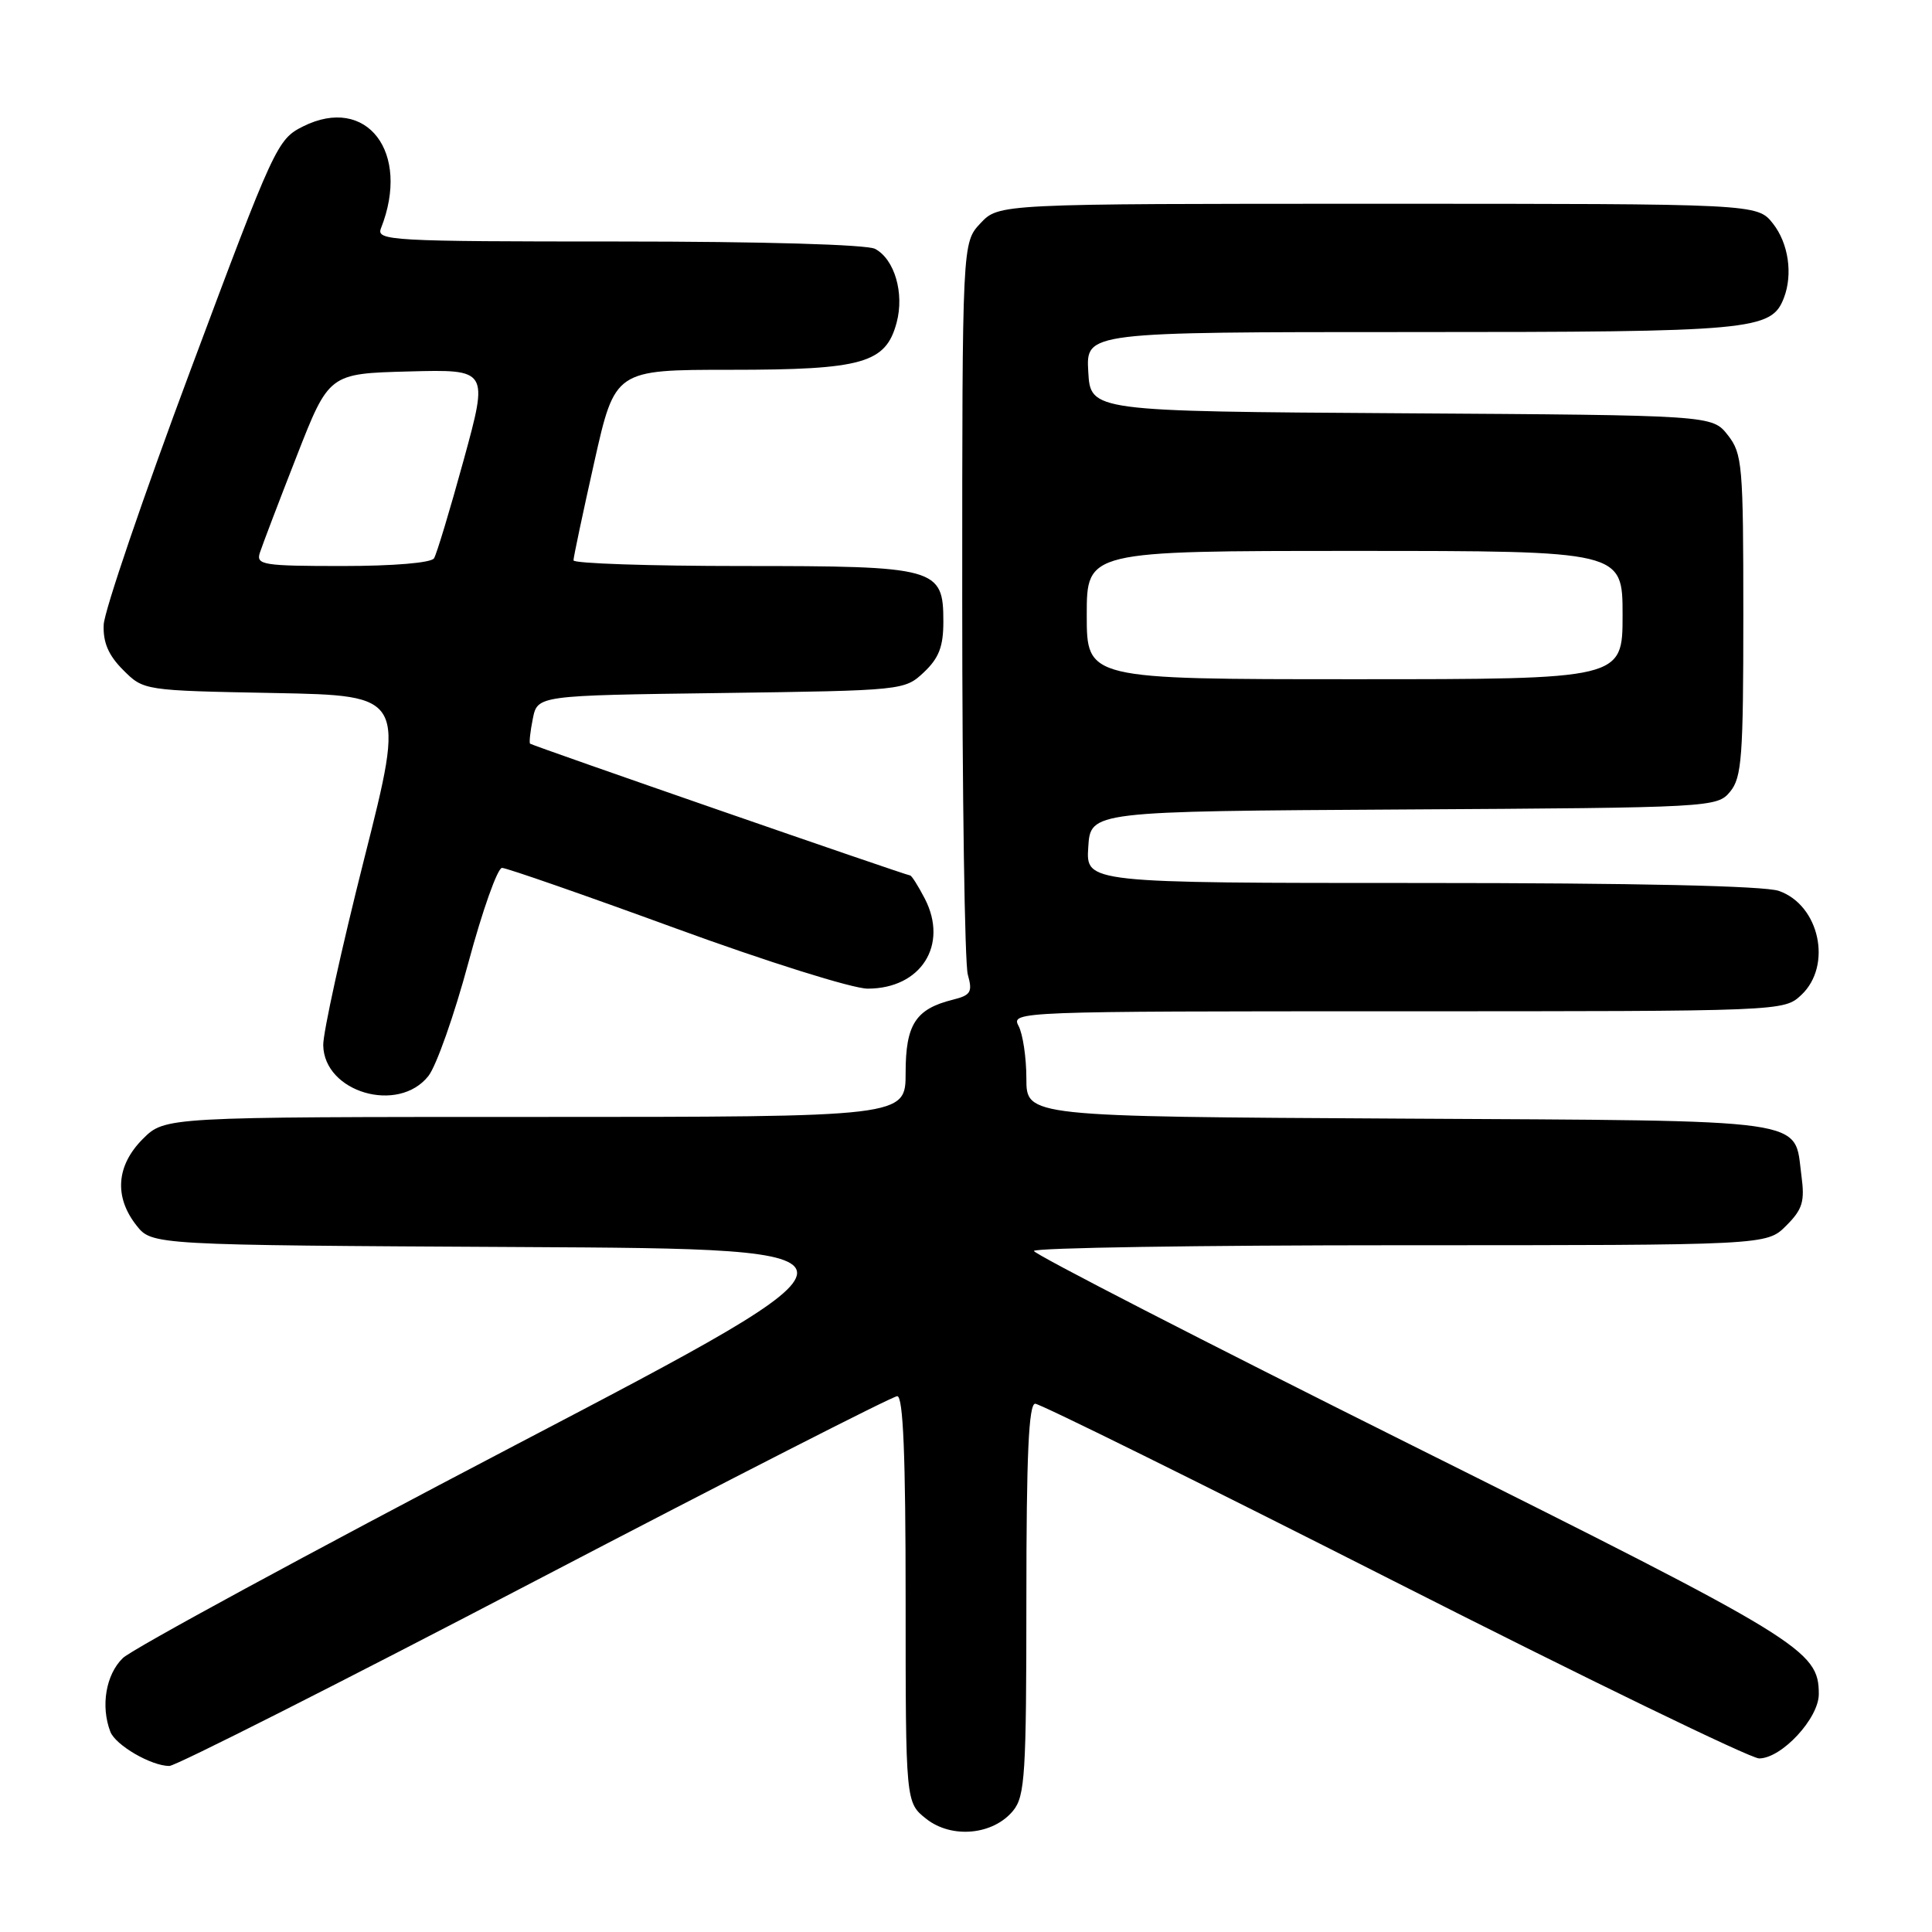 <?xml version="1.0" encoding="UTF-8" standalone="no"?>
<!DOCTYPE svg PUBLIC "-//W3C//DTD SVG 1.1//EN" "http://www.w3.org/Graphics/SVG/1.1/DTD/svg11.dtd" >
<svg xmlns="http://www.w3.org/2000/svg" xmlns:xlink="http://www.w3.org/1999/xlink" version="1.1" viewBox="0 0 256 256">
 <g >
 <path fill="currentColor"
d=" M 134.25 239.92 C 135.82 238.00 136.00 235.06 136.00 211.89 C 136.00 192.83 136.31 186.00 137.17 186.00 C 137.81 186.00 159.19 196.57 184.68 209.50 C 210.17 222.43 231.95 233.00 233.09 233.00 C 236.07 233.00 241.00 227.69 241.00 224.48 C 241.00 218.65 238.86 217.34 187.09 191.51 C 159.54 177.76 137.00 166.17 137.00 165.76 C 137.00 165.34 158.85 165.00 185.55 165.00 C 234.09 165.00 234.09 165.00 236.67 162.42 C 238.85 160.24 239.16 159.22 238.70 155.79 C 237.67 148.09 240.80 148.53 185.46 148.22 C 136.00 147.95 136.00 147.95 136.00 142.91 C 136.00 140.14 135.53 137.00 134.96 135.93 C 133.95 134.03 134.82 134.00 185.15 134.00 C 236.36 134.00 236.37 134.00 238.69 131.83 C 242.82 127.94 241.10 119.93 235.71 118.05 C 233.79 117.38 216.72 117.00 188.30 117.00 C 143.89 117.00 143.89 117.00 144.20 112.25 C 144.50 107.50 144.50 107.50 186.00 107.26 C 226.90 107.02 227.53 106.98 229.25 104.90 C 230.80 103.03 231.00 100.29 231.00 81.52 C 231.00 61.56 230.87 60.11 228.94 57.65 C 226.87 55.02 226.87 55.02 185.69 54.76 C 144.50 54.50 144.50 54.50 144.20 49.25 C 143.90 44.00 143.90 44.00 187.00 44.00 C 232.35 44.00 234.72 43.78 236.38 39.46 C 237.58 36.32 236.98 32.24 234.93 29.63 C 232.85 27.00 232.85 27.00 182.60 27.00 C 132.35 27.00 132.35 27.00 129.92 29.58 C 127.50 32.16 127.50 32.16 127.50 79.33 C 127.50 105.27 127.83 127.69 128.24 129.14 C 128.89 131.46 128.64 131.87 126.24 132.47 C 121.32 133.70 120.00 135.75 120.00 142.15 C 120.00 148.00 120.00 148.00 70.92 148.00 C 21.85 148.00 21.85 148.00 18.92 150.92 C 15.41 154.44 15.10 158.58 18.07 162.36 C 20.13 164.98 20.13 164.98 69.04 165.24 C 117.94 165.50 117.94 165.50 68.25 191.50 C 40.92 205.80 17.54 218.49 16.28 219.70 C 14.03 221.88 13.32 226.06 14.62 229.46 C 15.31 231.25 20.04 234.00 22.44 234.00 C 23.28 234.00 45.08 222.98 70.88 209.50 C 96.68 196.03 118.28 185.00 118.89 185.00 C 119.68 185.00 120.00 192.90 120.00 211.93 C 120.00 238.85 120.00 238.85 122.75 241.02 C 126.13 243.67 131.61 243.15 134.25 239.92 Z  M 56.77 142.57 C 57.82 141.23 60.20 134.48 62.06 127.57 C 63.92 120.65 65.93 115.00 66.52 115.00 C 67.12 115.00 77.46 118.60 89.50 123.00 C 101.64 127.44 112.99 131.00 114.97 131.00 C 122.04 131.00 125.71 125.21 122.54 119.07 C 121.66 117.38 120.79 116.00 120.59 116.00 C 120.11 116.00 70.57 98.82 70.24 98.54 C 70.10 98.42 70.26 96.93 70.60 95.24 C 71.22 92.15 71.22 92.15 95.53 91.83 C 119.68 91.50 119.86 91.48 122.42 89.08 C 124.41 87.20 125.00 85.68 125.00 82.38 C 125.00 75.23 124.16 75.00 98.28 75.00 C 86.02 75.00 76.00 74.66 75.99 74.25 C 75.99 73.84 77.23 67.99 78.74 61.25 C 81.49 49.00 81.49 49.00 96.80 49.00 C 114.31 49.00 117.38 48.13 118.81 42.74 C 119.85 38.85 118.53 34.35 115.96 32.98 C 114.88 32.40 101.03 32.00 81.96 32.00 C 51.72 32.00 49.83 31.89 50.48 30.25 C 54.46 20.19 48.60 12.53 40.16 16.75 C 36.74 18.45 36.34 19.33 25.26 49.00 C 18.99 65.78 13.81 80.98 13.74 82.78 C 13.64 85.13 14.37 86.83 16.32 88.78 C 19.04 91.50 19.04 91.50 36.38 91.83 C 53.73 92.16 53.73 92.16 48.25 113.83 C 45.24 125.75 42.80 136.85 42.83 138.49 C 42.93 144.75 52.79 147.62 56.77 142.57 Z  M 144.00 81.50 C 144.00 73.00 144.00 73.00 179.50 73.00 C 215.00 73.00 215.00 73.00 215.00 81.50 C 215.00 90.00 215.00 90.00 179.50 90.00 C 144.00 90.00 144.00 90.00 144.00 81.50 Z  M 34.43 73.25 C 34.74 72.29 36.92 66.55 39.29 60.50 C 43.59 49.50 43.59 49.50 54.16 49.22 C 64.73 48.94 64.73 48.94 61.44 60.95 C 59.63 67.55 57.86 73.42 57.51 73.98 C 57.14 74.58 52.13 75.00 45.37 75.00 C 34.87 75.00 33.91 74.85 34.43 73.25 Z "/>
</g>
</svg>